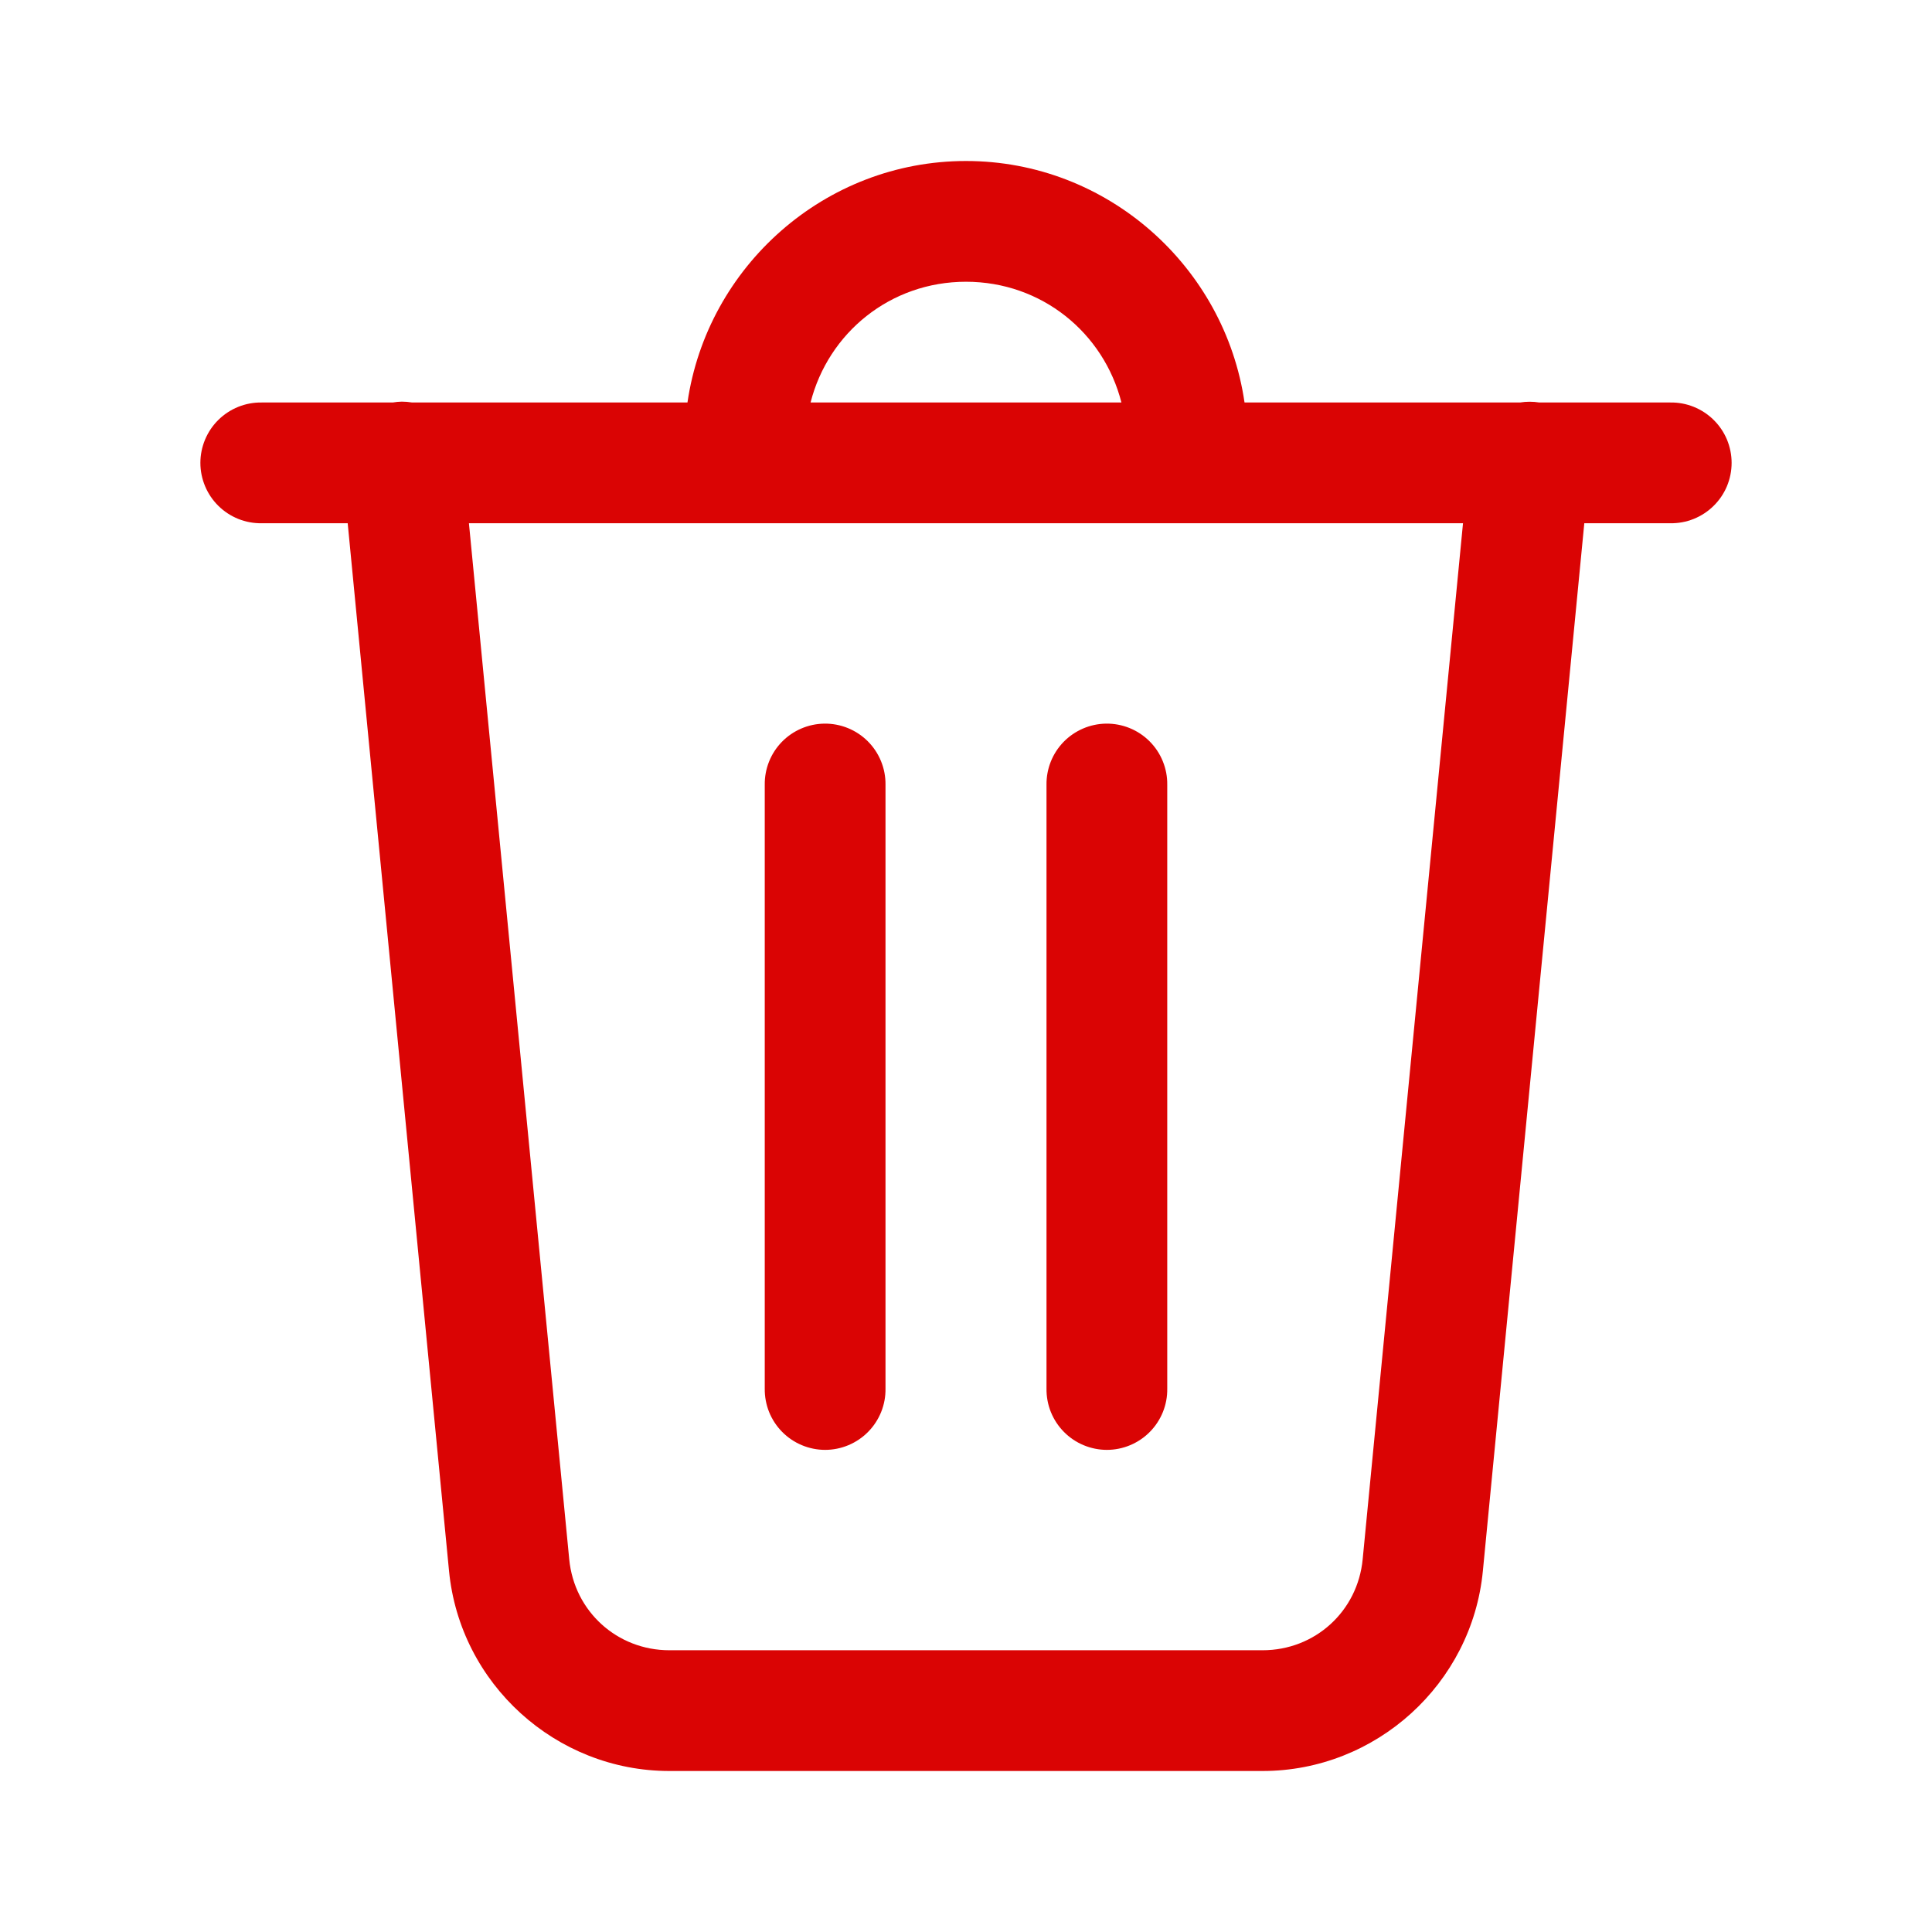 <svg width="60" height="60" viewBox="0 0 60 60" fill="none" xmlns="http://www.w3.org/2000/svg">
<path d="M30 5C25.615 5 21.963 8.277 21.35 12.5H12.798C12.691 12.482 12.584 12.473 12.476 12.473C12.382 12.475 12.289 12.484 12.197 12.5H8.125C7.877 12.496 7.63 12.542 7.399 12.635C7.169 12.728 6.959 12.865 6.782 13.04C6.605 13.214 6.465 13.422 6.369 13.651C6.273 13.88 6.223 14.127 6.223 14.375C6.223 14.623 6.273 14.87 6.369 15.099C6.465 15.328 6.605 15.536 6.782 15.71C6.959 15.885 7.169 16.022 7.399 16.115C7.63 16.208 7.877 16.253 8.125 16.25H10.798L13.945 48.787C14.284 52.295 17.265 55 20.789 55H39.209C42.733 55 45.714 52.295 46.052 48.787L49.202 16.25H51.875C52.124 16.253 52.37 16.208 52.601 16.115C52.831 16.022 53.041 15.885 53.218 15.71C53.395 15.536 53.536 15.328 53.632 15.099C53.727 14.87 53.777 14.623 53.777 14.375C53.777 14.127 53.727 13.88 53.632 13.651C53.536 13.422 53.395 13.214 53.218 13.04C53.041 12.865 52.831 12.728 52.601 12.635C52.37 12.542 52.124 12.496 51.875 12.5H47.805C47.606 12.468 47.404 12.468 47.205 12.5H38.65C38.037 8.277 34.386 5 30 5ZM30 8.75C32.349 8.75 34.276 10.335 34.827 12.5H25.173C25.724 10.335 27.651 8.75 30 8.75ZM14.563 16.25H45.435L42.319 48.425C42.163 50.044 40.835 51.25 39.209 51.25H20.789C19.165 51.25 17.834 50.042 17.678 48.425L14.563 16.25ZM25.596 22.473C25.099 22.481 24.625 22.686 24.279 23.042C23.933 23.399 23.743 23.878 23.75 24.375V43.125C23.747 43.373 23.793 43.62 23.885 43.851C23.978 44.081 24.115 44.291 24.29 44.468C24.464 44.645 24.672 44.785 24.901 44.881C25.131 44.977 25.377 45.027 25.625 45.027C25.874 45.027 26.12 44.977 26.349 44.881C26.578 44.785 26.786 44.645 26.96 44.468C27.135 44.291 27.272 44.081 27.365 43.851C27.458 43.62 27.504 43.373 27.5 43.125V24.375C27.504 24.124 27.457 23.875 27.362 23.642C27.268 23.41 27.128 23.199 26.95 23.021C26.773 22.844 26.561 22.704 26.329 22.61C26.096 22.516 25.847 22.469 25.596 22.473ZM34.346 22.473C33.849 22.481 33.376 22.686 33.029 23.042C32.683 23.399 32.493 23.878 32.5 24.375V43.125C32.497 43.373 32.542 43.62 32.635 43.851C32.728 44.081 32.865 44.291 33.04 44.468C33.214 44.645 33.422 44.785 33.651 44.881C33.881 44.977 34.127 45.027 34.375 45.027C34.624 45.027 34.87 44.977 35.099 44.881C35.328 44.785 35.536 44.645 35.71 44.468C35.885 44.291 36.022 44.081 36.115 43.851C36.208 43.62 36.254 43.373 36.25 43.125V24.375C36.254 24.124 36.207 23.875 36.112 23.642C36.018 23.41 35.878 23.199 35.7 23.021C35.523 22.844 35.311 22.704 35.079 22.61C34.846 22.516 34.597 22.469 34.346 22.473Z" fill="#DA0404"/>
</svg>
